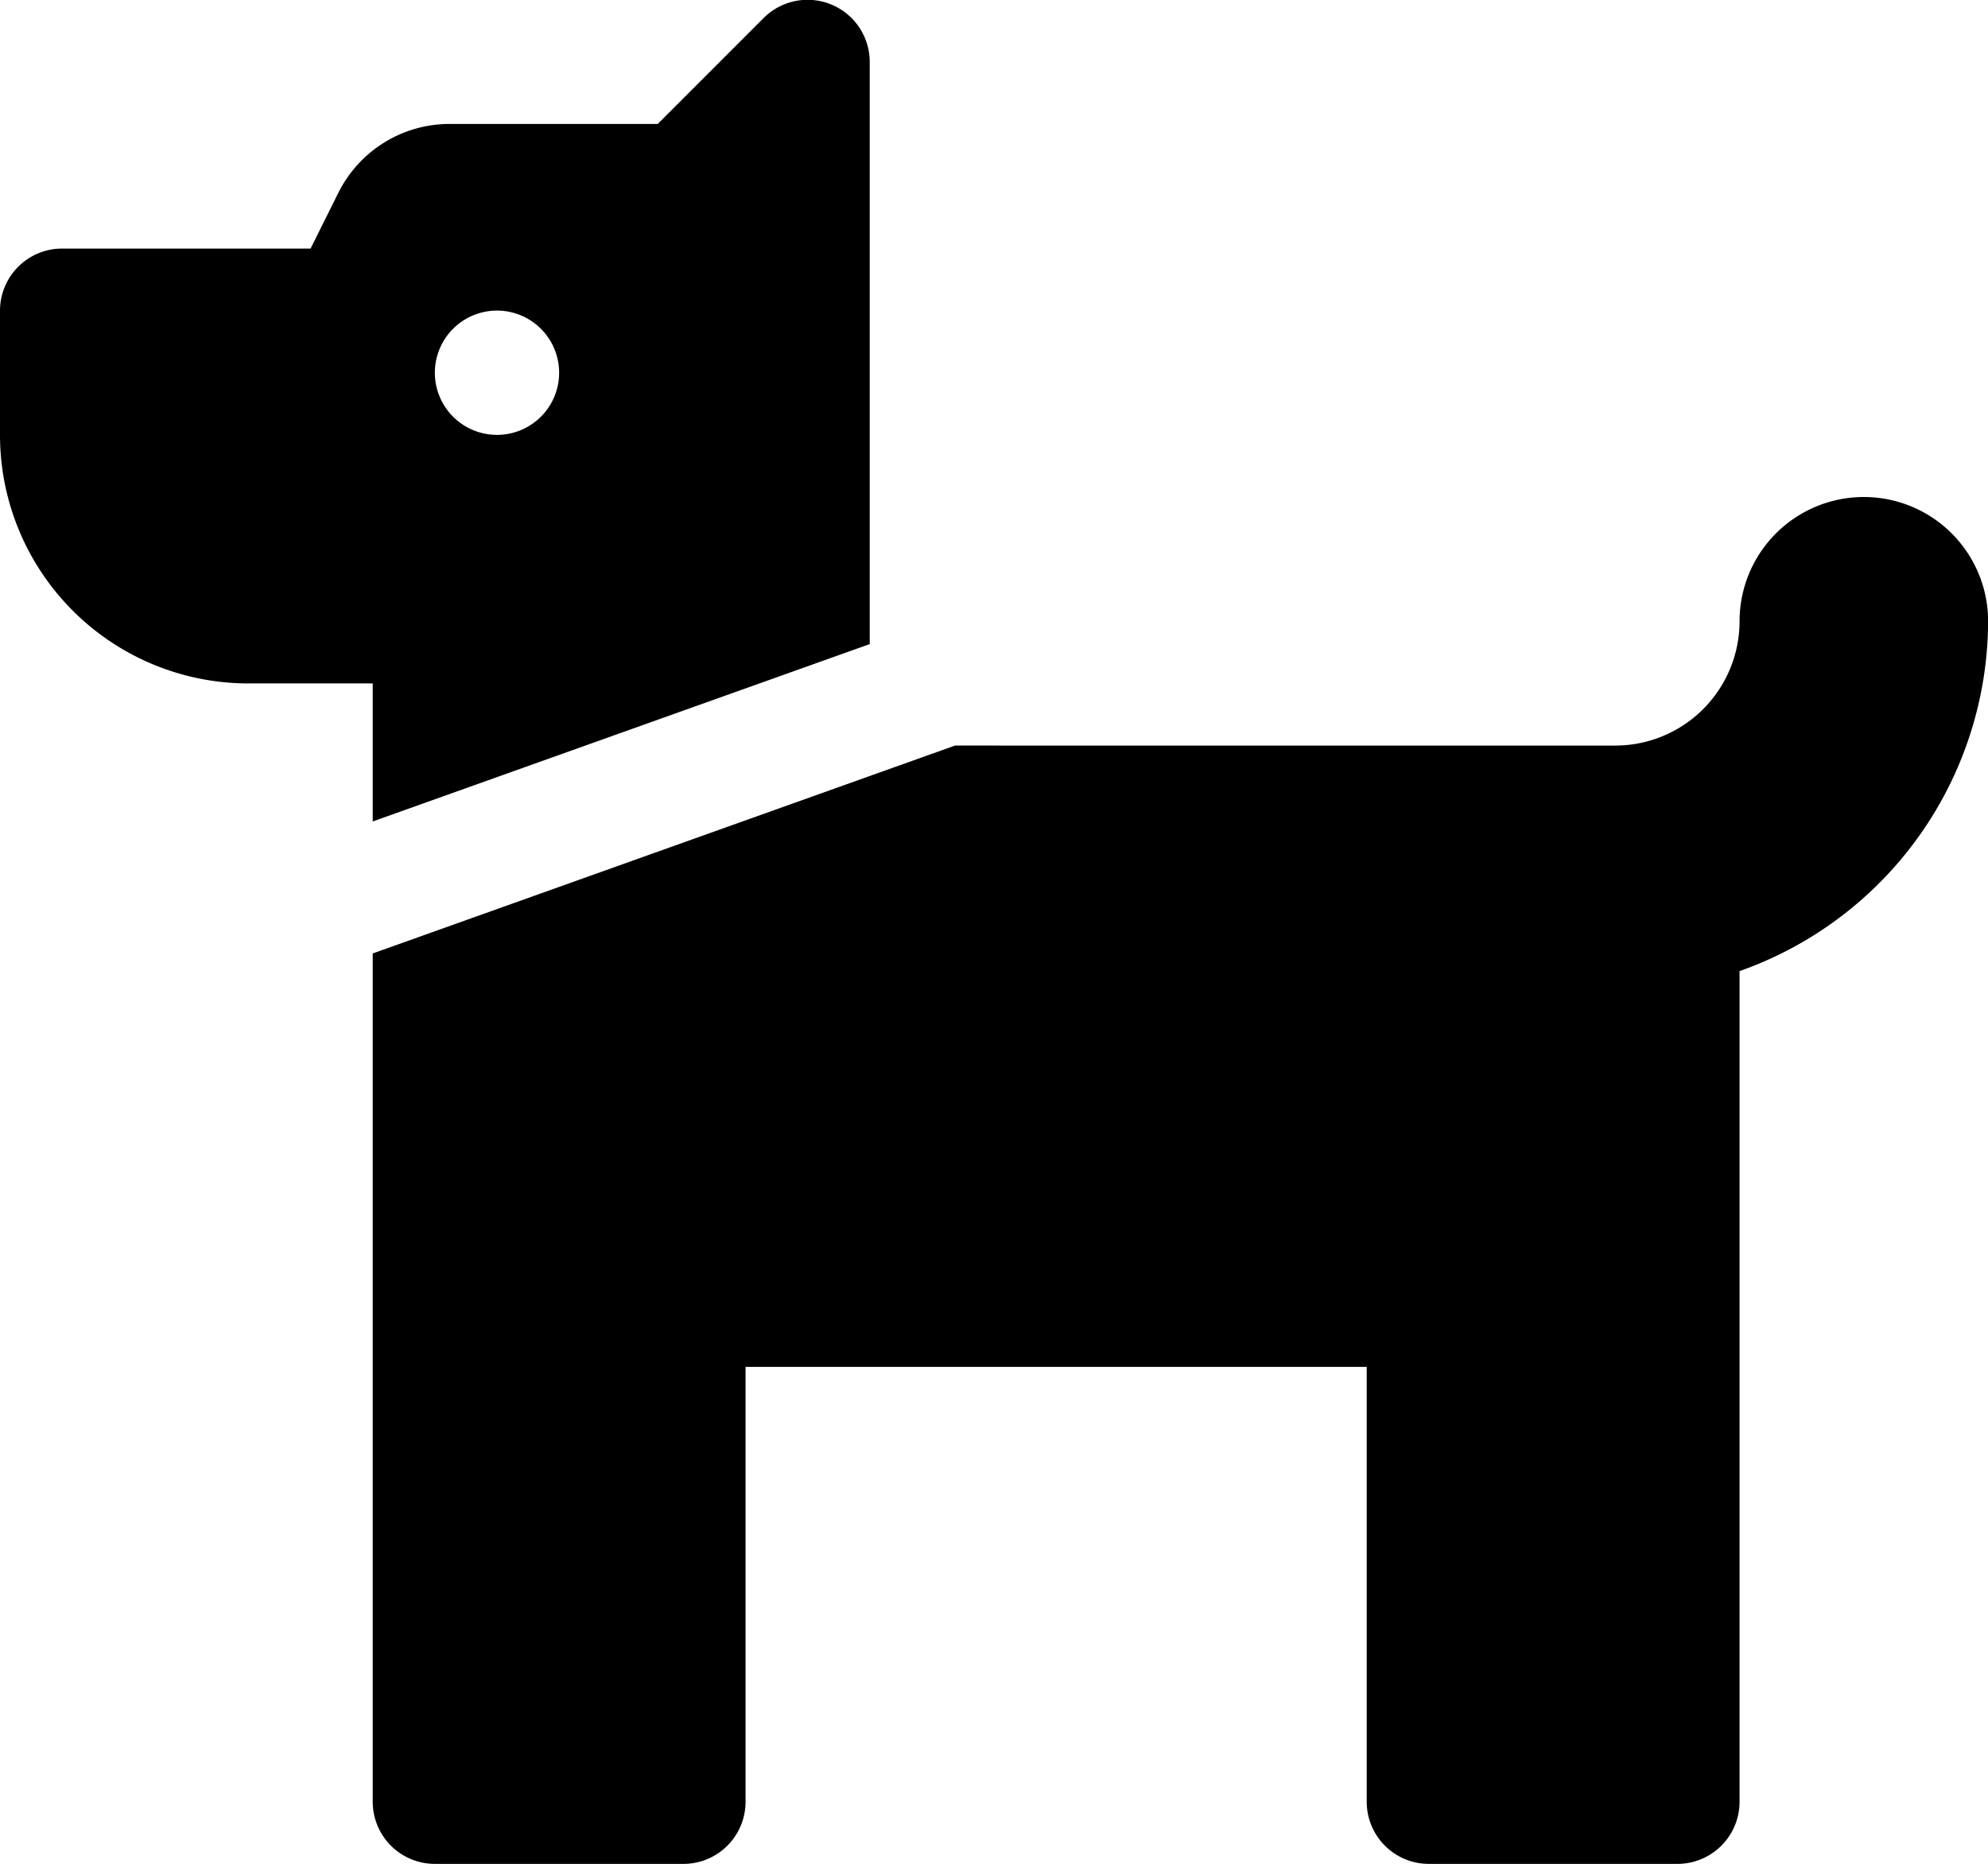 <svg xmlns="http://www.w3.org/2000/svg" width="17.788" height="16.677" viewBox="0 0 17.788 16.677">
  <path id="dog4" d="M.556,4.474H2.779l.249-.5a1.112,1.112,0,0,1,.994-.615H5.885l.948-.948a.556.556,0,0,1,.949.393V8.013L3.335,9.6V8.365H2.224A2.223,2.223,0,0,1,0,6.141V5.029A.556.556,0,0,1,.556,4.474ZM4.447,6.141a.556.556,0,1,0-.556-.556A.556.556,0,0,0,4.447,6.141ZM14.453,8.921a1.113,1.113,0,0,0,1.112-1.112,1.112,1.112,0,0,1,2.224,0,3.33,3.33,0,0,1-2.224,3.13v7.432a.556.556,0,0,1-.556.556H12.785a.556.556,0,0,1-.556-.556V14.48H6.671v3.891a.556.556,0,0,1-.556.556H3.891a.556.556,0,0,1-.556-.556v-7.59l5.21-1.86Z" transform="translate(0 -2.25)"/>
</svg>
